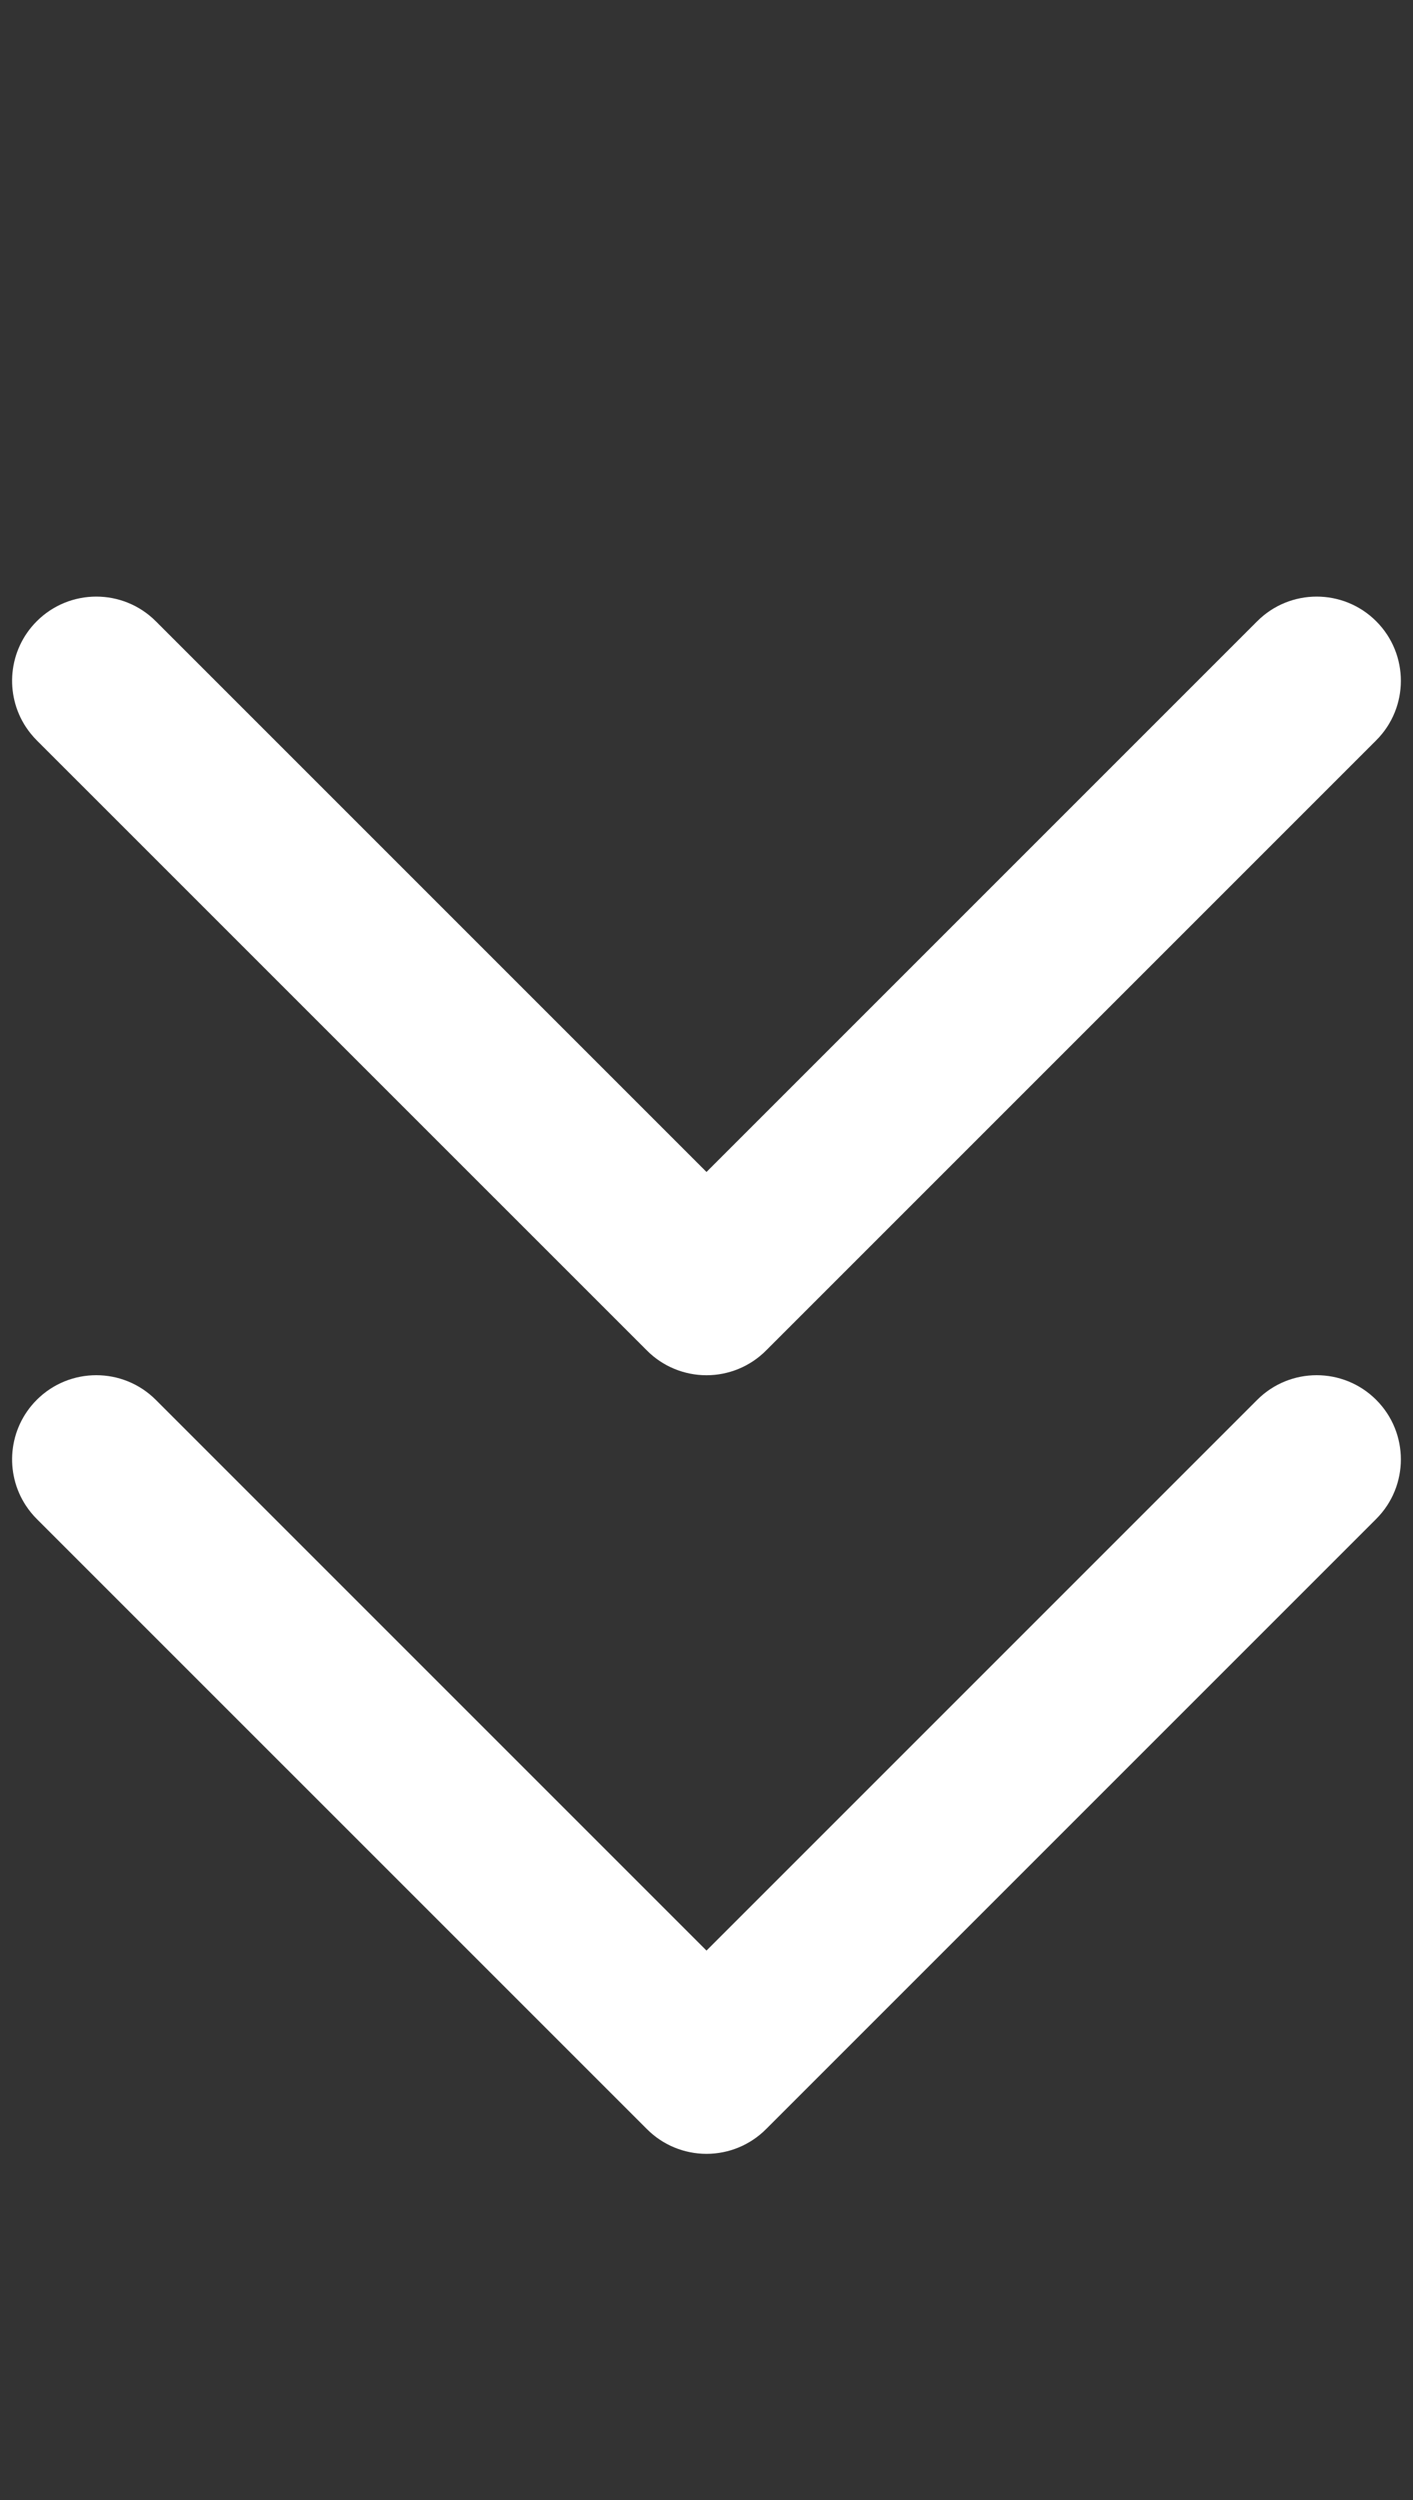 <svg width="26" height="46" viewBox="0 0 26 46" fill="none" xmlns="http://www.w3.org/2000/svg">
<rect x="0" y="0" width="26" height="46" fill="#333333" stroke="none"/>
<path d="M2.867 11.431L13 21.564L23.133 11.431C23.737 10.826 24.718 10.826 25.323 11.431C25.928 12.036 25.928 13.017 25.323 13.622L14.095 24.85C13.805 25.141 13.411 25.304 13 25.304C12.589 25.304 12.195 25.141 11.905 24.85L0.676 13.622C0.601 13.546 0.535 13.465 0.478 13.379C0.081 12.778 0.147 11.961 0.676 11.431C1.281 10.826 2.262 10.826 2.867 11.431Z" fill="white"/>
<path d="M2.867 25.757L13 35.89L23.133 25.757C23.737 25.152 24.718 25.152 25.323 25.757C25.928 26.362 25.928 27.343 25.323 27.948L14.095 39.176C13.805 39.467 13.411 39.63 13 39.63C12.589 39.63 12.195 39.467 11.905 39.176L0.676 27.948C0.601 27.873 0.535 27.791 0.478 27.705C0.081 27.104 0.147 26.287 0.676 25.757C1.281 25.152 2.262 25.152 2.867 25.757Z" fill="white"/>
</svg>
